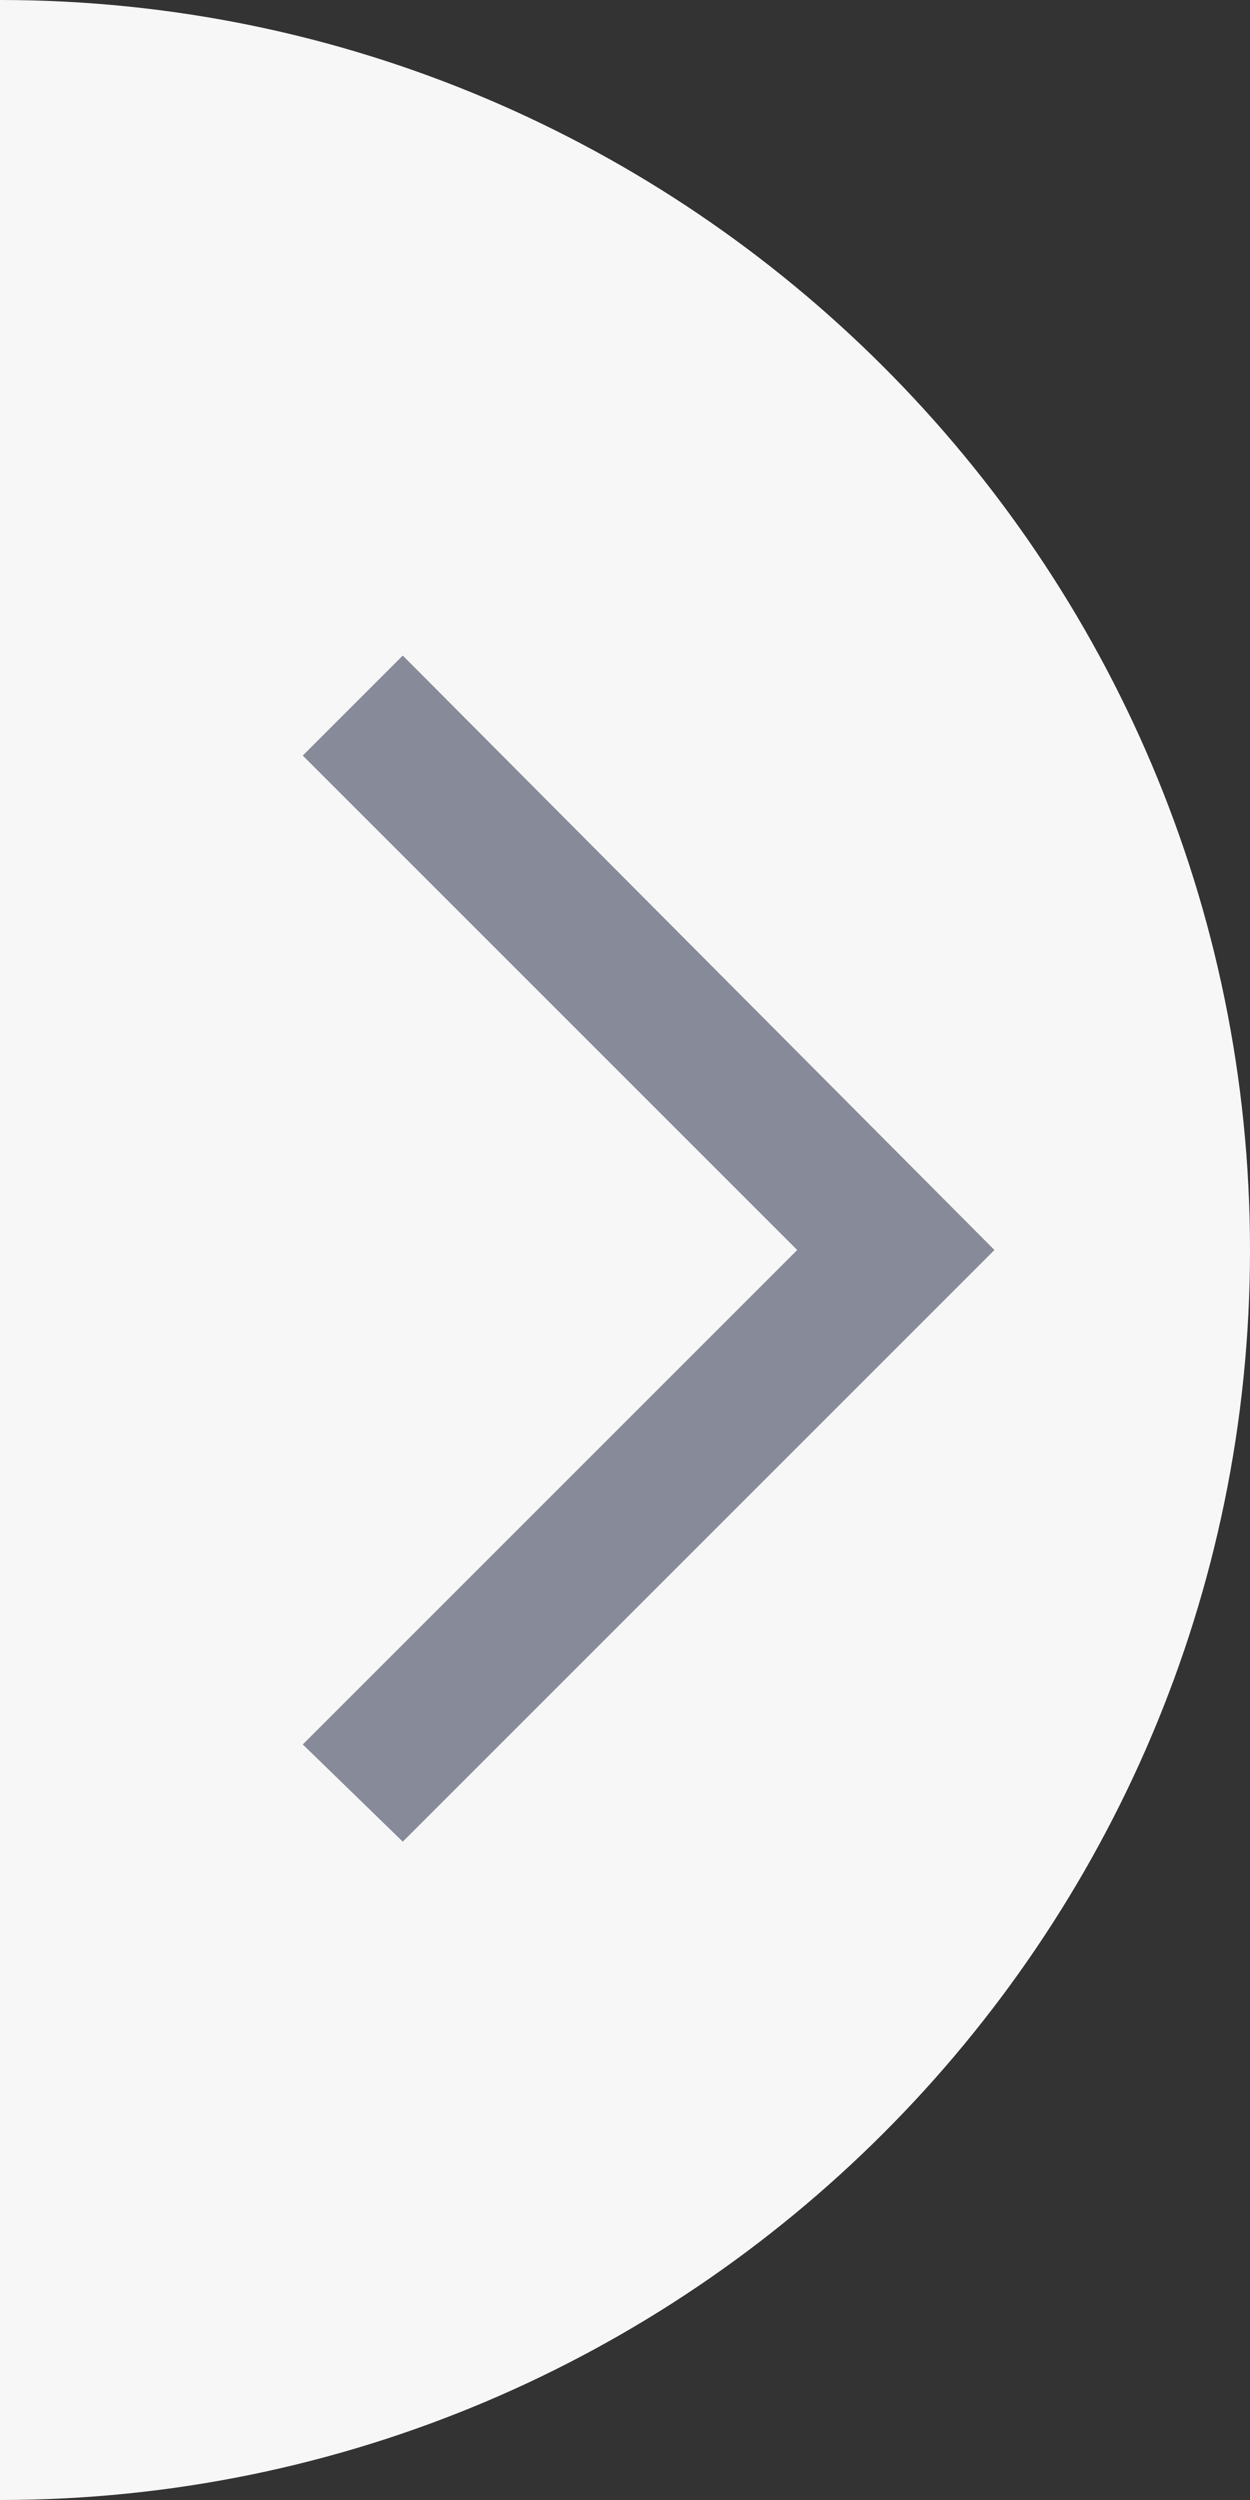 <?xml version="1.0" encoding="UTF-8"?>
<svg id="Layer_1" data-name="Layer 1" xmlns="http://www.w3.org/2000/svg" viewBox="0 0 4.5 9">
  <rect x="0" y="0" width="4.5" height="9" fill="#333333" stroke="none"/>
  <defs>
    <style>
      .cls-1 {
        fill: #878a99;
      }

      .cls-2 {
        fill: #f7f7f7;
      }
    </style>
  </defs>
  <path class="cls-2" d="M0,0v9c2.48,0,4.5-2.02,4.5-4.5S2.48,0,0,0Z"/>
  <polygon class="cls-1" points="1.45 6.63 1.09 6.28 2.87 4.5 1.09 2.72 1.45 2.36 3.58 4.5 1.45 6.63"/>
</svg>